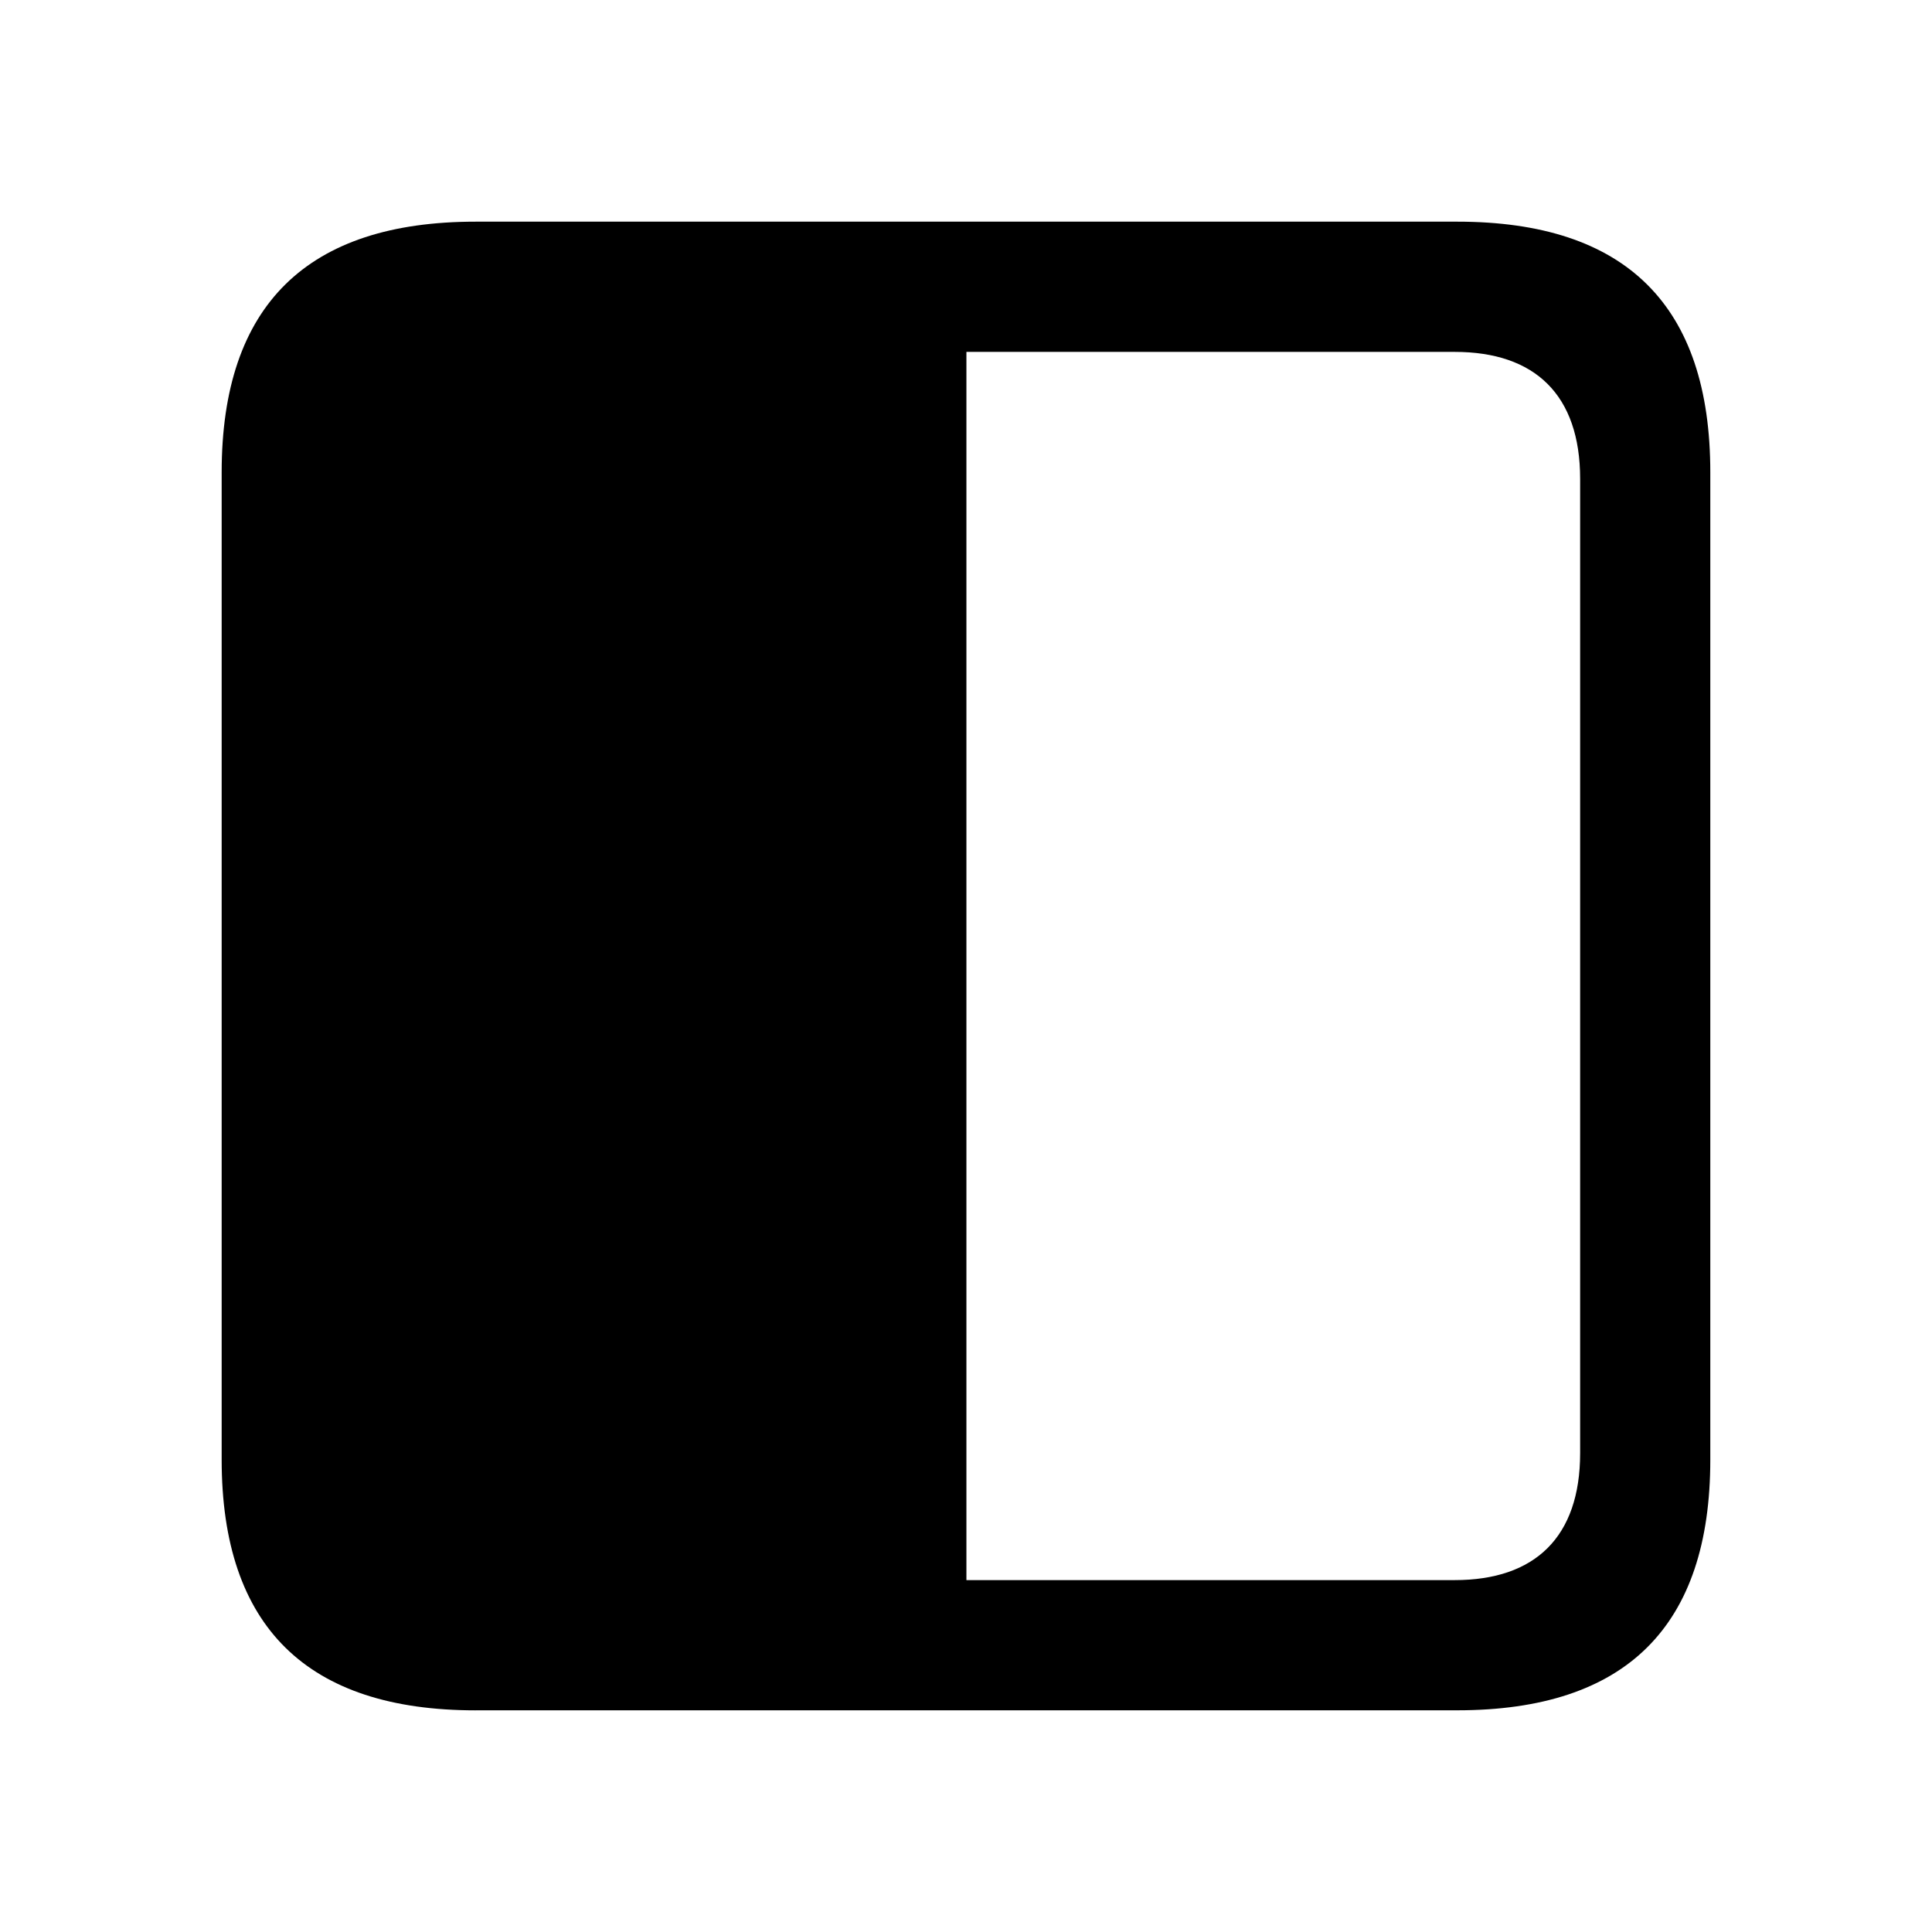 <svg xmlns="http://www.w3.org/2000/svg" width="1em" height="1em" viewBox="0 0 56 56"><path fill="currentColor" d="M13.785 49.574h28.453c4.899 0 7.336-2.437 7.336-7.265V13.69c0-4.828-2.437-7.265-7.336-7.265H13.785c-4.875 0-7.36 2.414-7.36 7.265v28.62c0 4.851 2.485 7.265 7.36 7.265M42.168 10.2c2.32 0 3.633 1.242 3.633 3.68v28.24c0 2.438-1.313 3.68-3.633 3.68H28.012V10.199Z"/></svg>